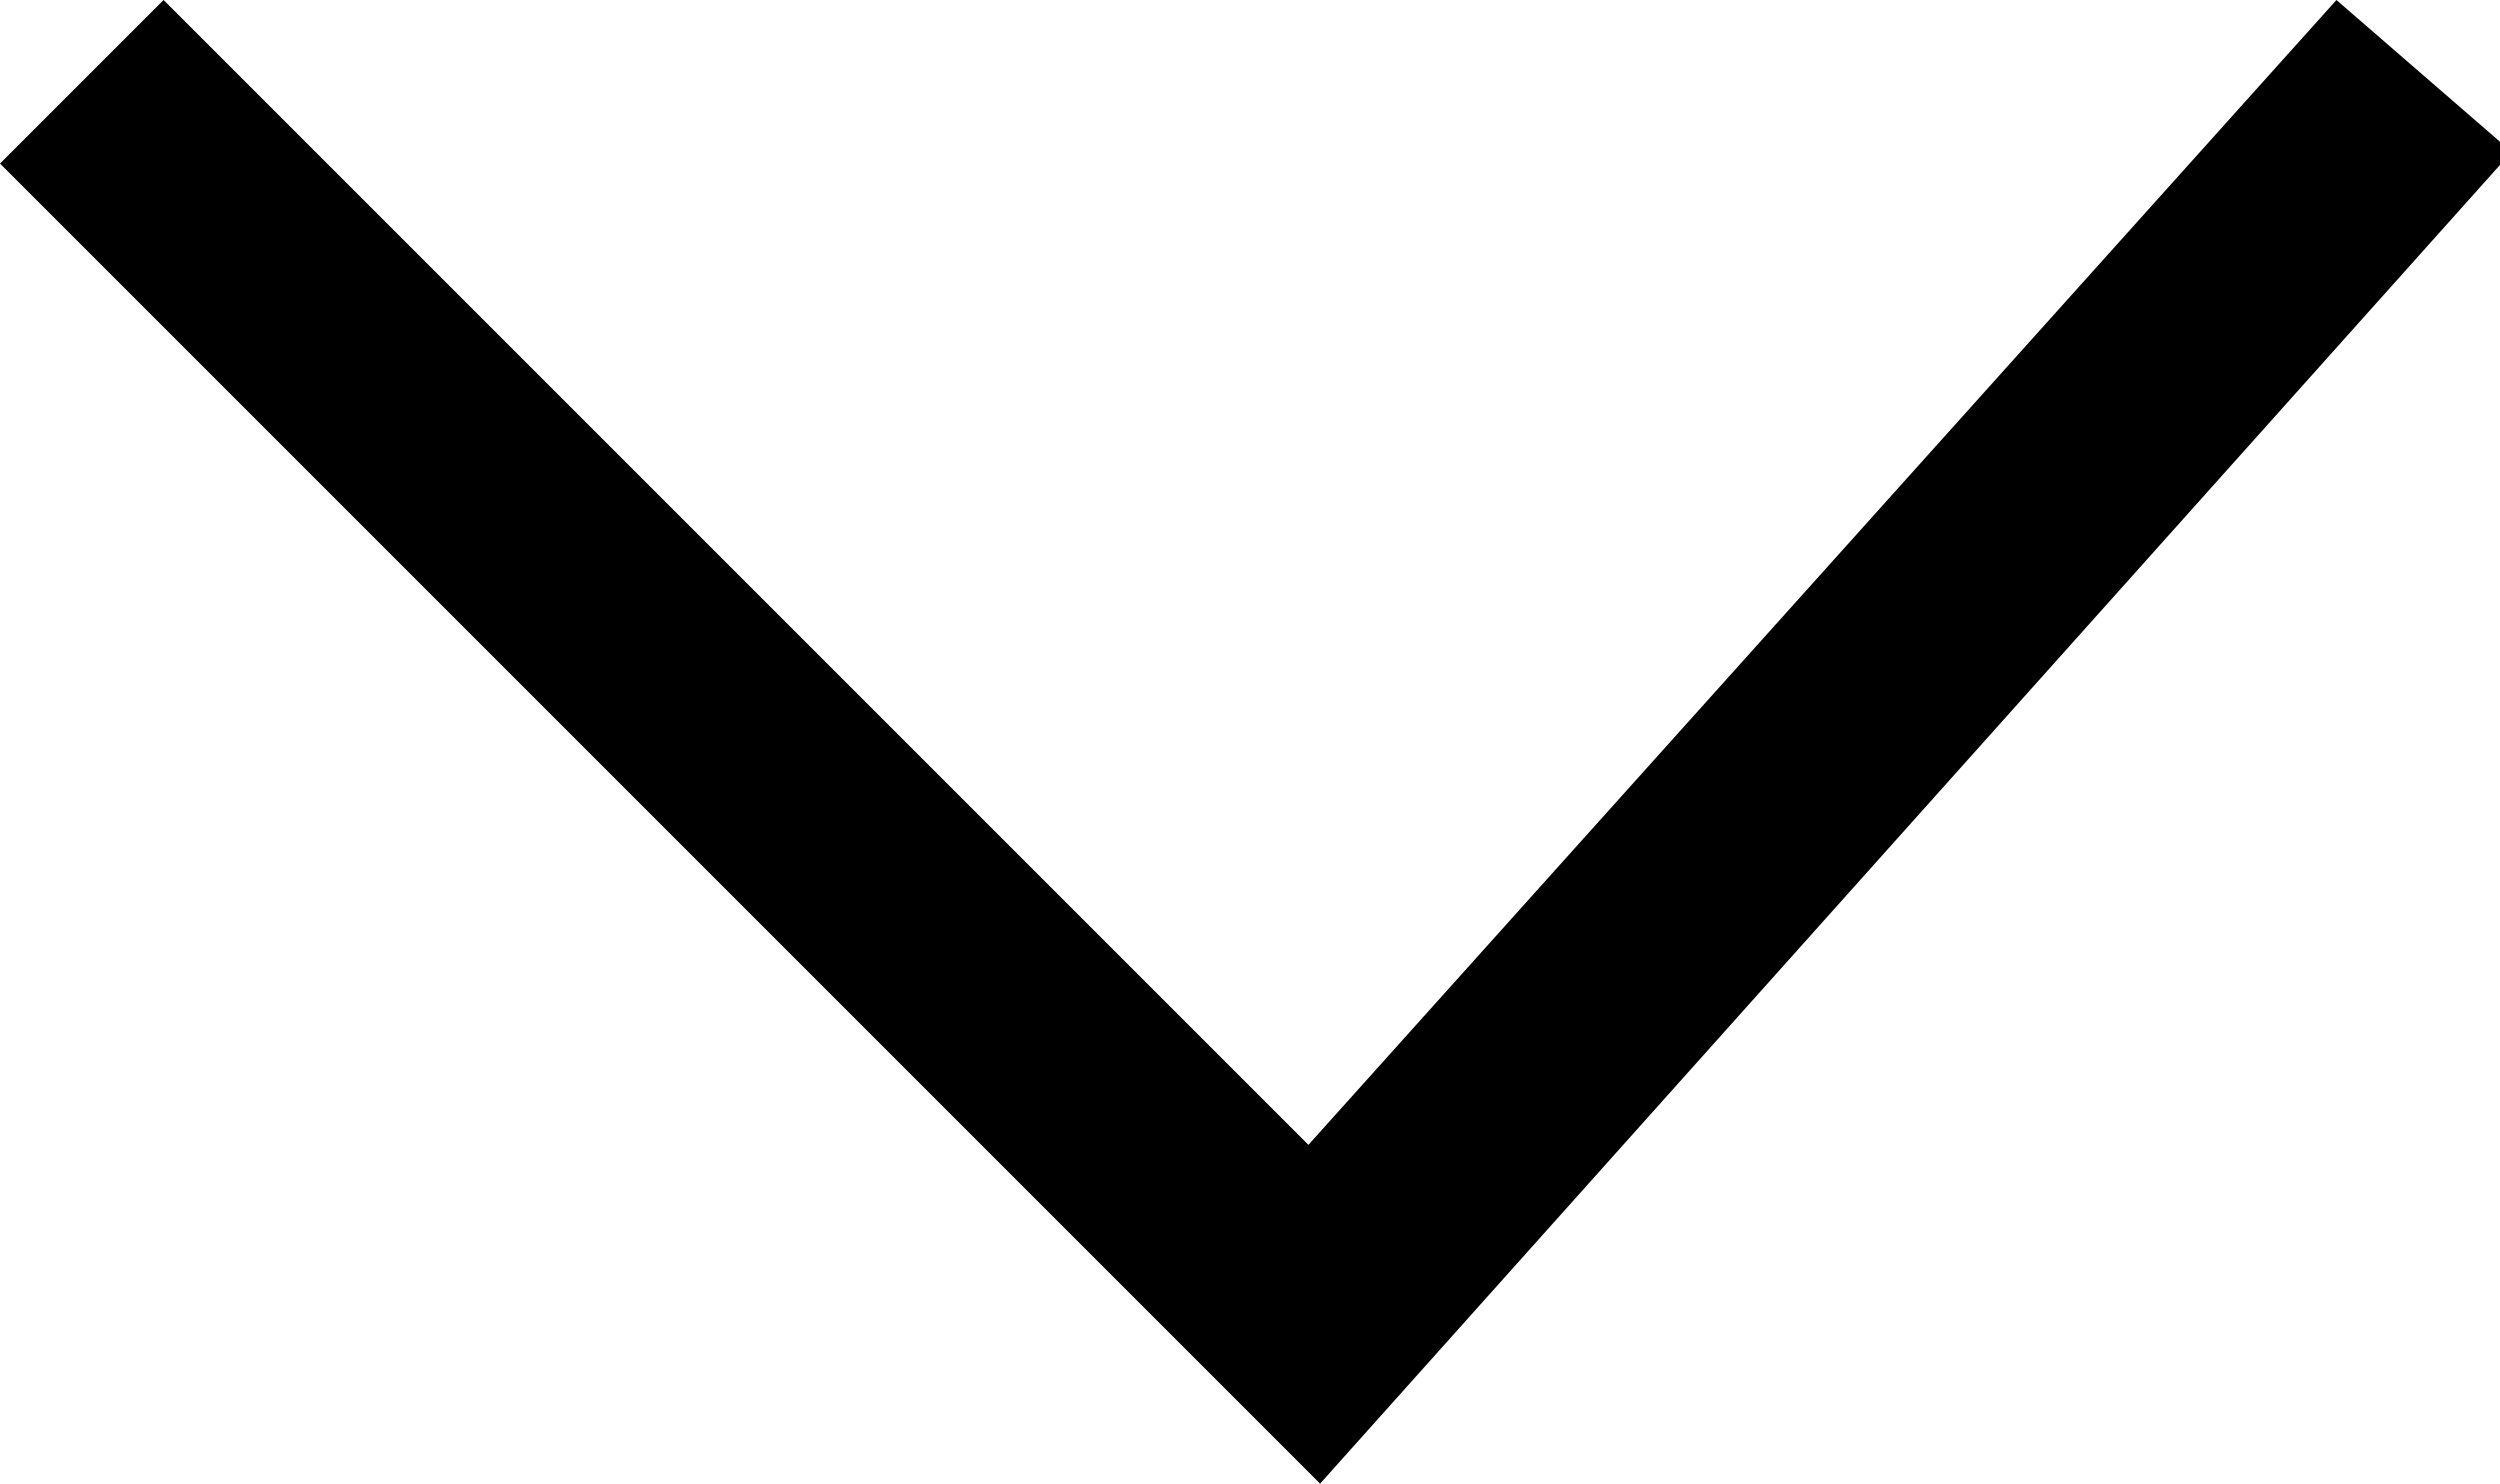 <?xml version="1.0" encoding="utf-8"?>
<!-- Generator: Adobe Illustrator 18.1.1, SVG Export Plug-In . SVG Version: 6.00 Build 0)  -->
<svg version="1.1" xmlns="http://www.w3.org/2000/svg" xmlns:xlink="http://www.w3.org/1999/xlink" x="0px" y="0px" width="21.4px"
	 height="12.7px" viewBox="0 0 21.4 12.7" enable-background="new 0 0 21.4 12.7" xml:space="preserve">
<g id="Layer_1">
	<path d="M0,1.4L1.4,0l9.8,9.8L20,0l1.5,1.3L11.3,12.7L0,1.4z"/>
</g>
<g id="Layer_2">
</g>
</svg>
